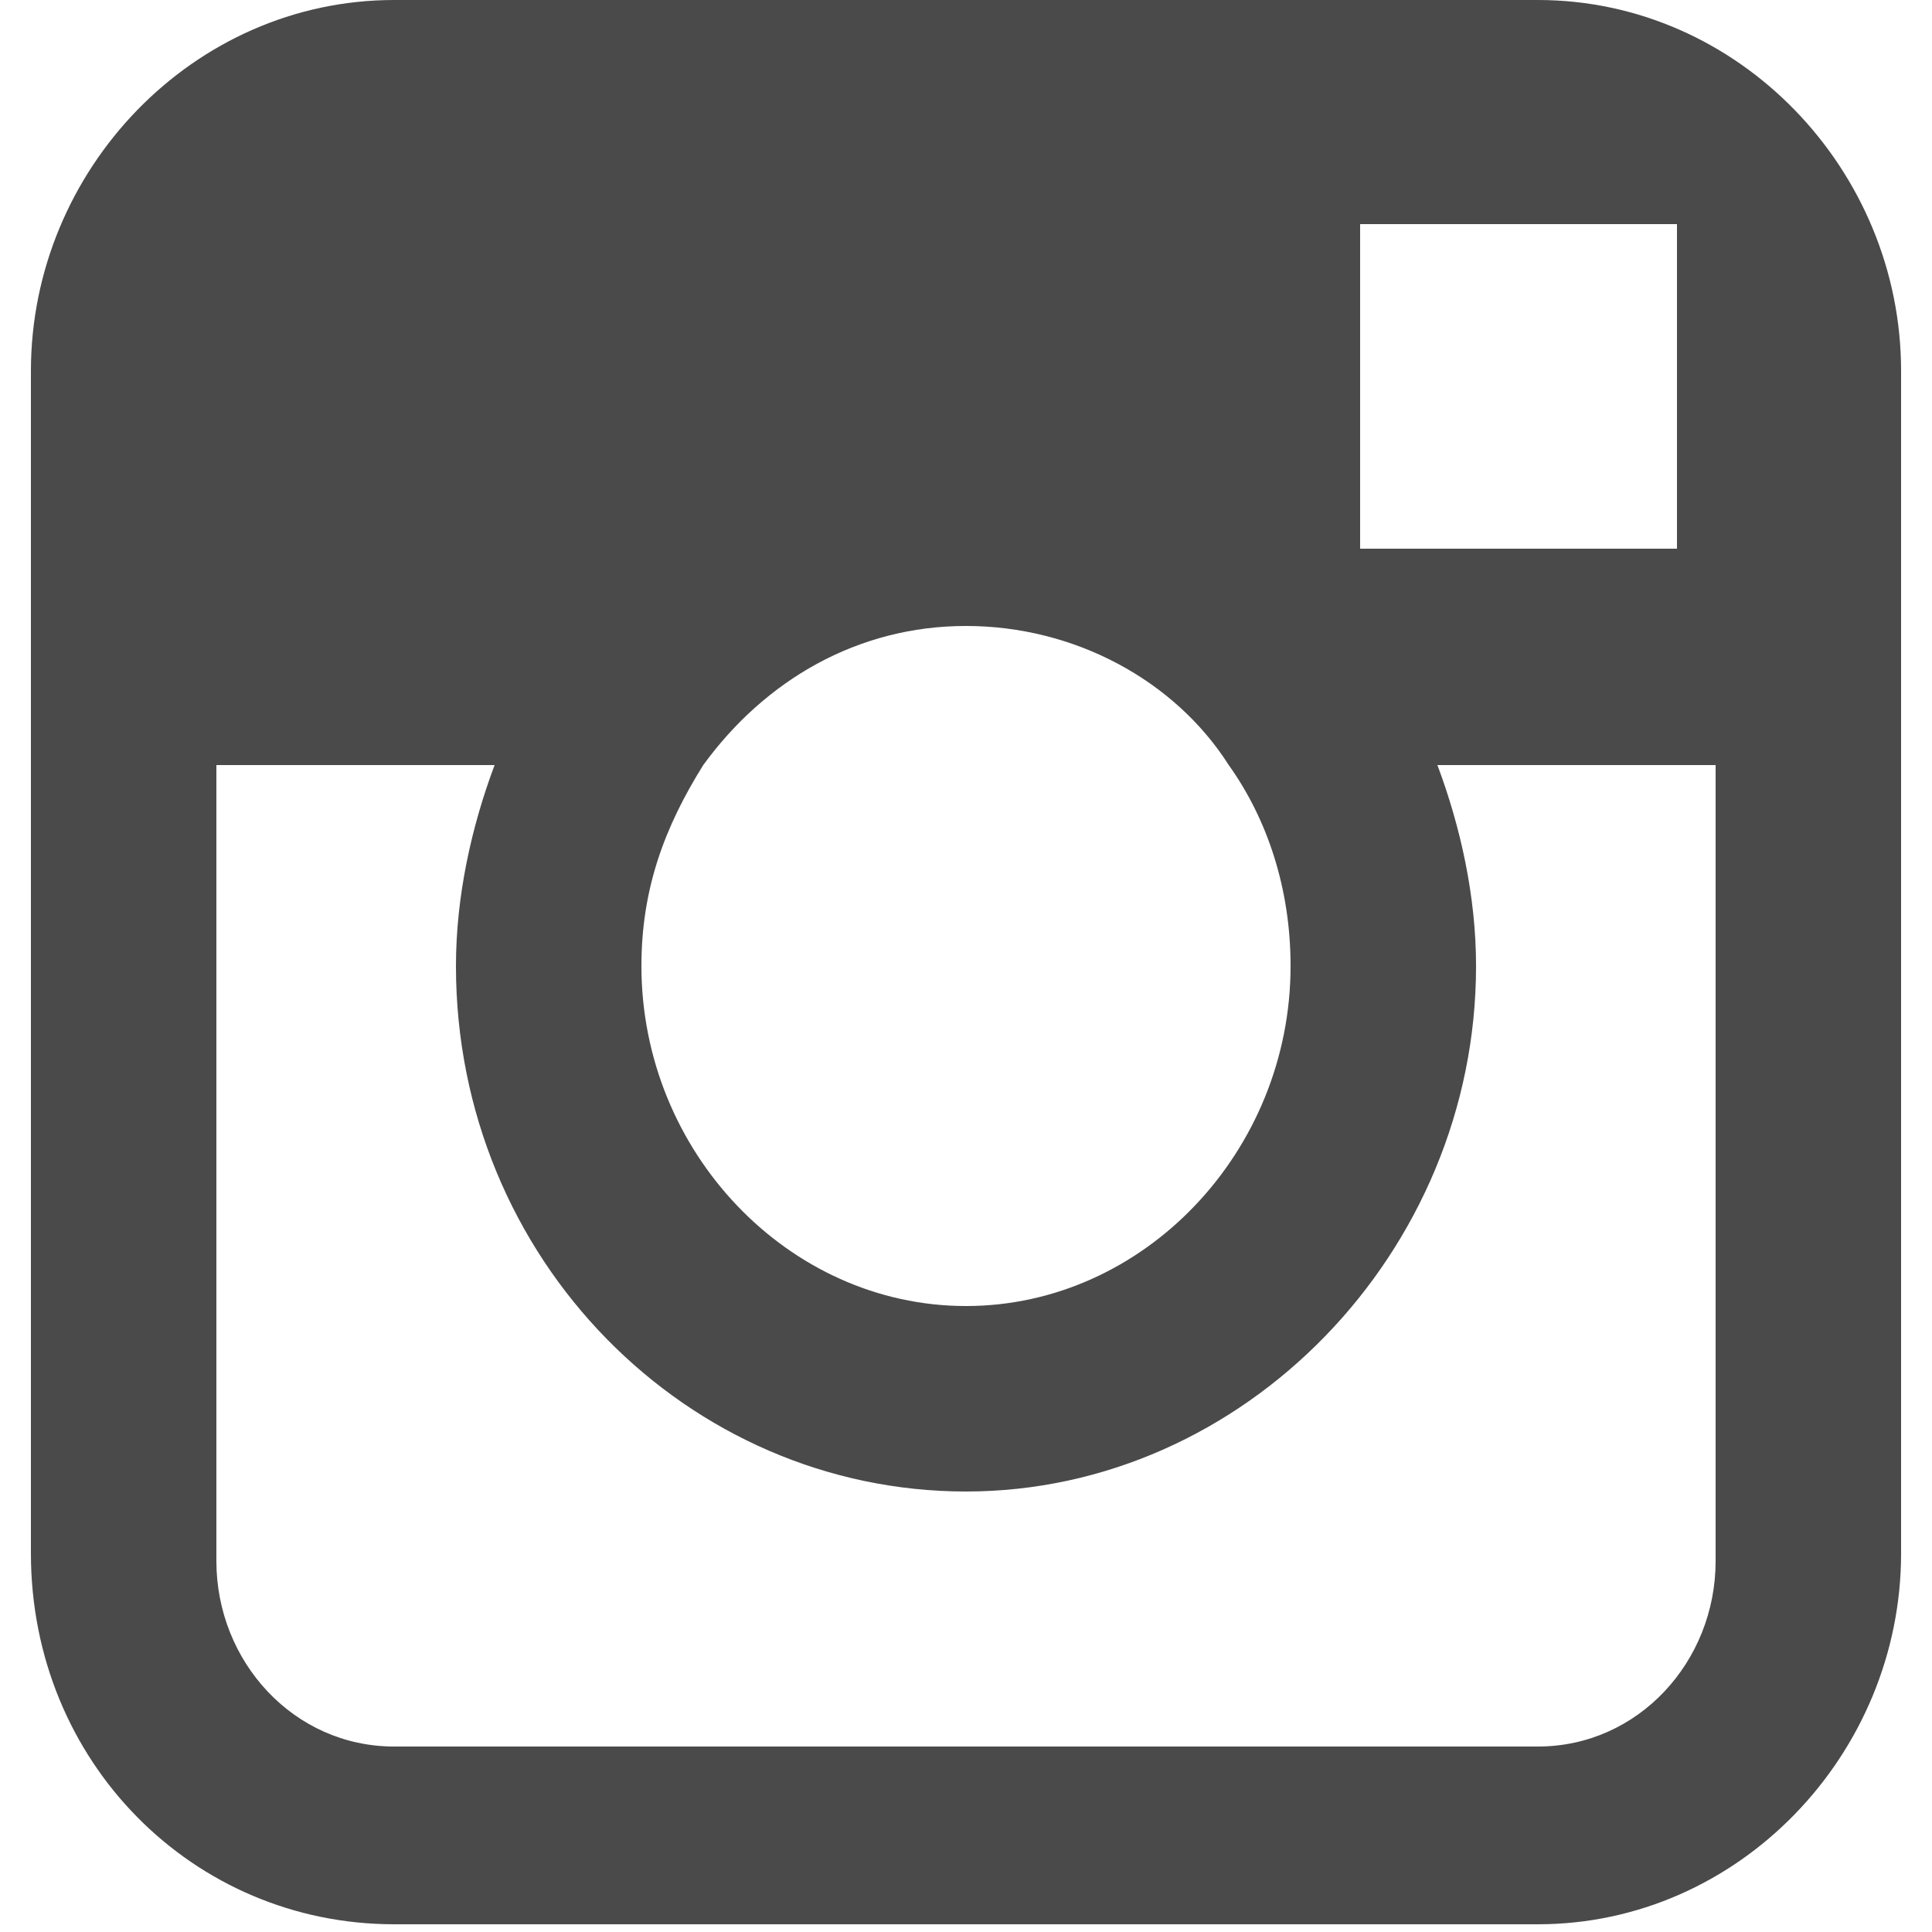 <?xml version="1.0" encoding="utf-8"?>
<!-- Generator: Adobe Illustrator 18.1.1, SVG Export Plug-In . SVG Version: 6.00 Build 0)  -->
<!DOCTYPE svg PUBLIC "-//W3C//DTD SVG 1.1//EN" "http://www.w3.org/Graphics/SVG/1.1/DTD/svg11.dtd">
<svg version="1.1" id="Layer_2" xmlns="http://www.w3.org/2000/svg" xmlns:xlink="http://www.w3.org/1999/xlink" x="0px" y="0px"
	 viewBox="0 0 25 25" enable-background="new 0 0 25 25" xml:space="preserve">
<path fill="#4A4A4A" d="M19.9,0H5.1C2.5,0,0.4,2.2,0.4,4.8v5.1v10.2c0,2.7,2.1,4.8,4.7,4.8h14.8c2.6,0,4.7-2.2,4.7-4.8V9.9V4.8
	C24.6,2.2,22.5,0,19.9,0z M21.2,2.9l0.5,0v0.5v3.7l-4.1,0l0-4.2L21.2,2.9z M9.1,9.9c0.8-1.1,2-1.8,3.4-1.8s2.7,0.7,3.4,1.8
	c0.5,0.7,0.8,1.6,0.8,2.6c0,2.4-1.9,4.4-4.2,4.4c-2.3,0-4.2-2-4.2-4.4C8.3,11.5,8.6,10.7,9.1,9.9z M22.2,20.2c0,1.3-1,2.4-2.3,2.4
	H5.1c-1.3,0-2.3-1.1-2.3-2.4V9.9h3.6c-0.3,0.8-0.5,1.7-0.5,2.6c0,3.8,3,6.8,6.6,6.8c3.6,0,6.6-3.1,6.6-6.8c0-0.9-0.2-1.8-0.5-2.6
	h3.6V20.2z"/>
</svg>
